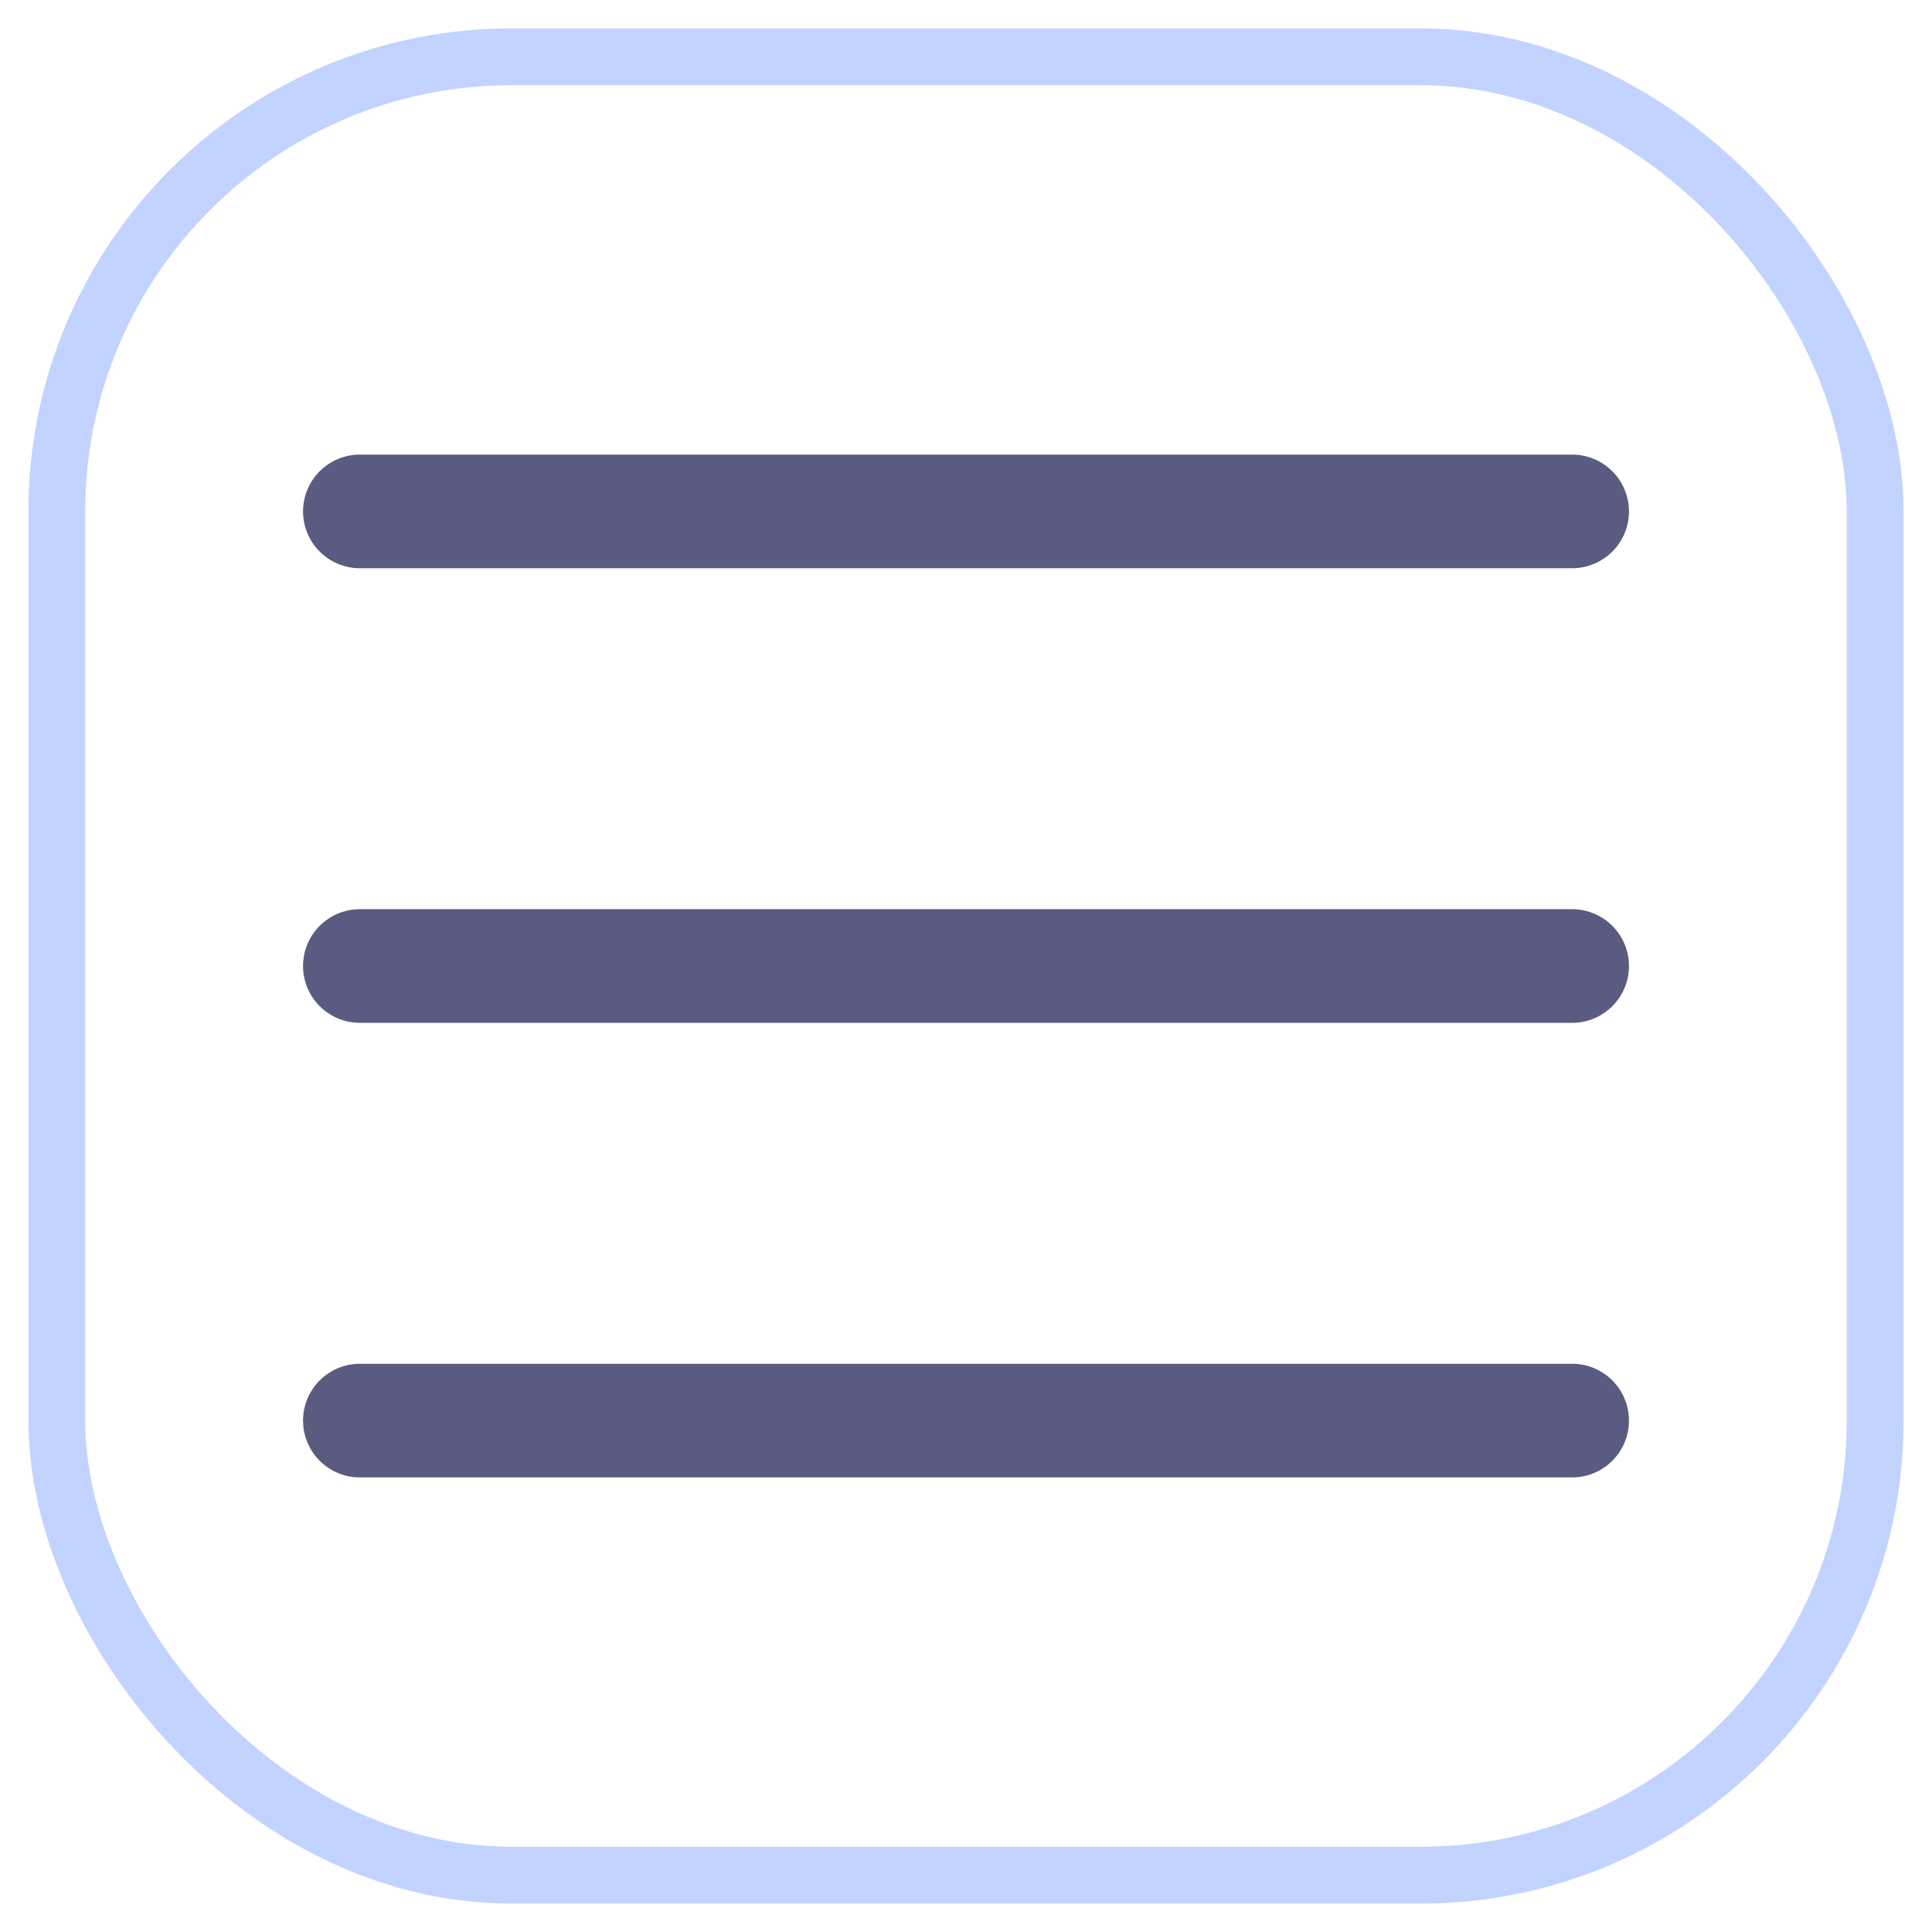 <svg width="34" height="34" viewBox="0 0 34 34" fill="none" xmlns="http://www.w3.org/2000/svg">
<path d="M6.333 25H27.667M6.333 9H27.667H6.333ZM6.333 17H27.667H6.333Z" stroke="#5A5B80" stroke-width="2" stroke-linecap="round" stroke-linejoin="round"/>
<rect x="1" y="1" width="32" height="32" rx="8" stroke="#0047FF" stroke-opacity="0.24"/>
</svg>
